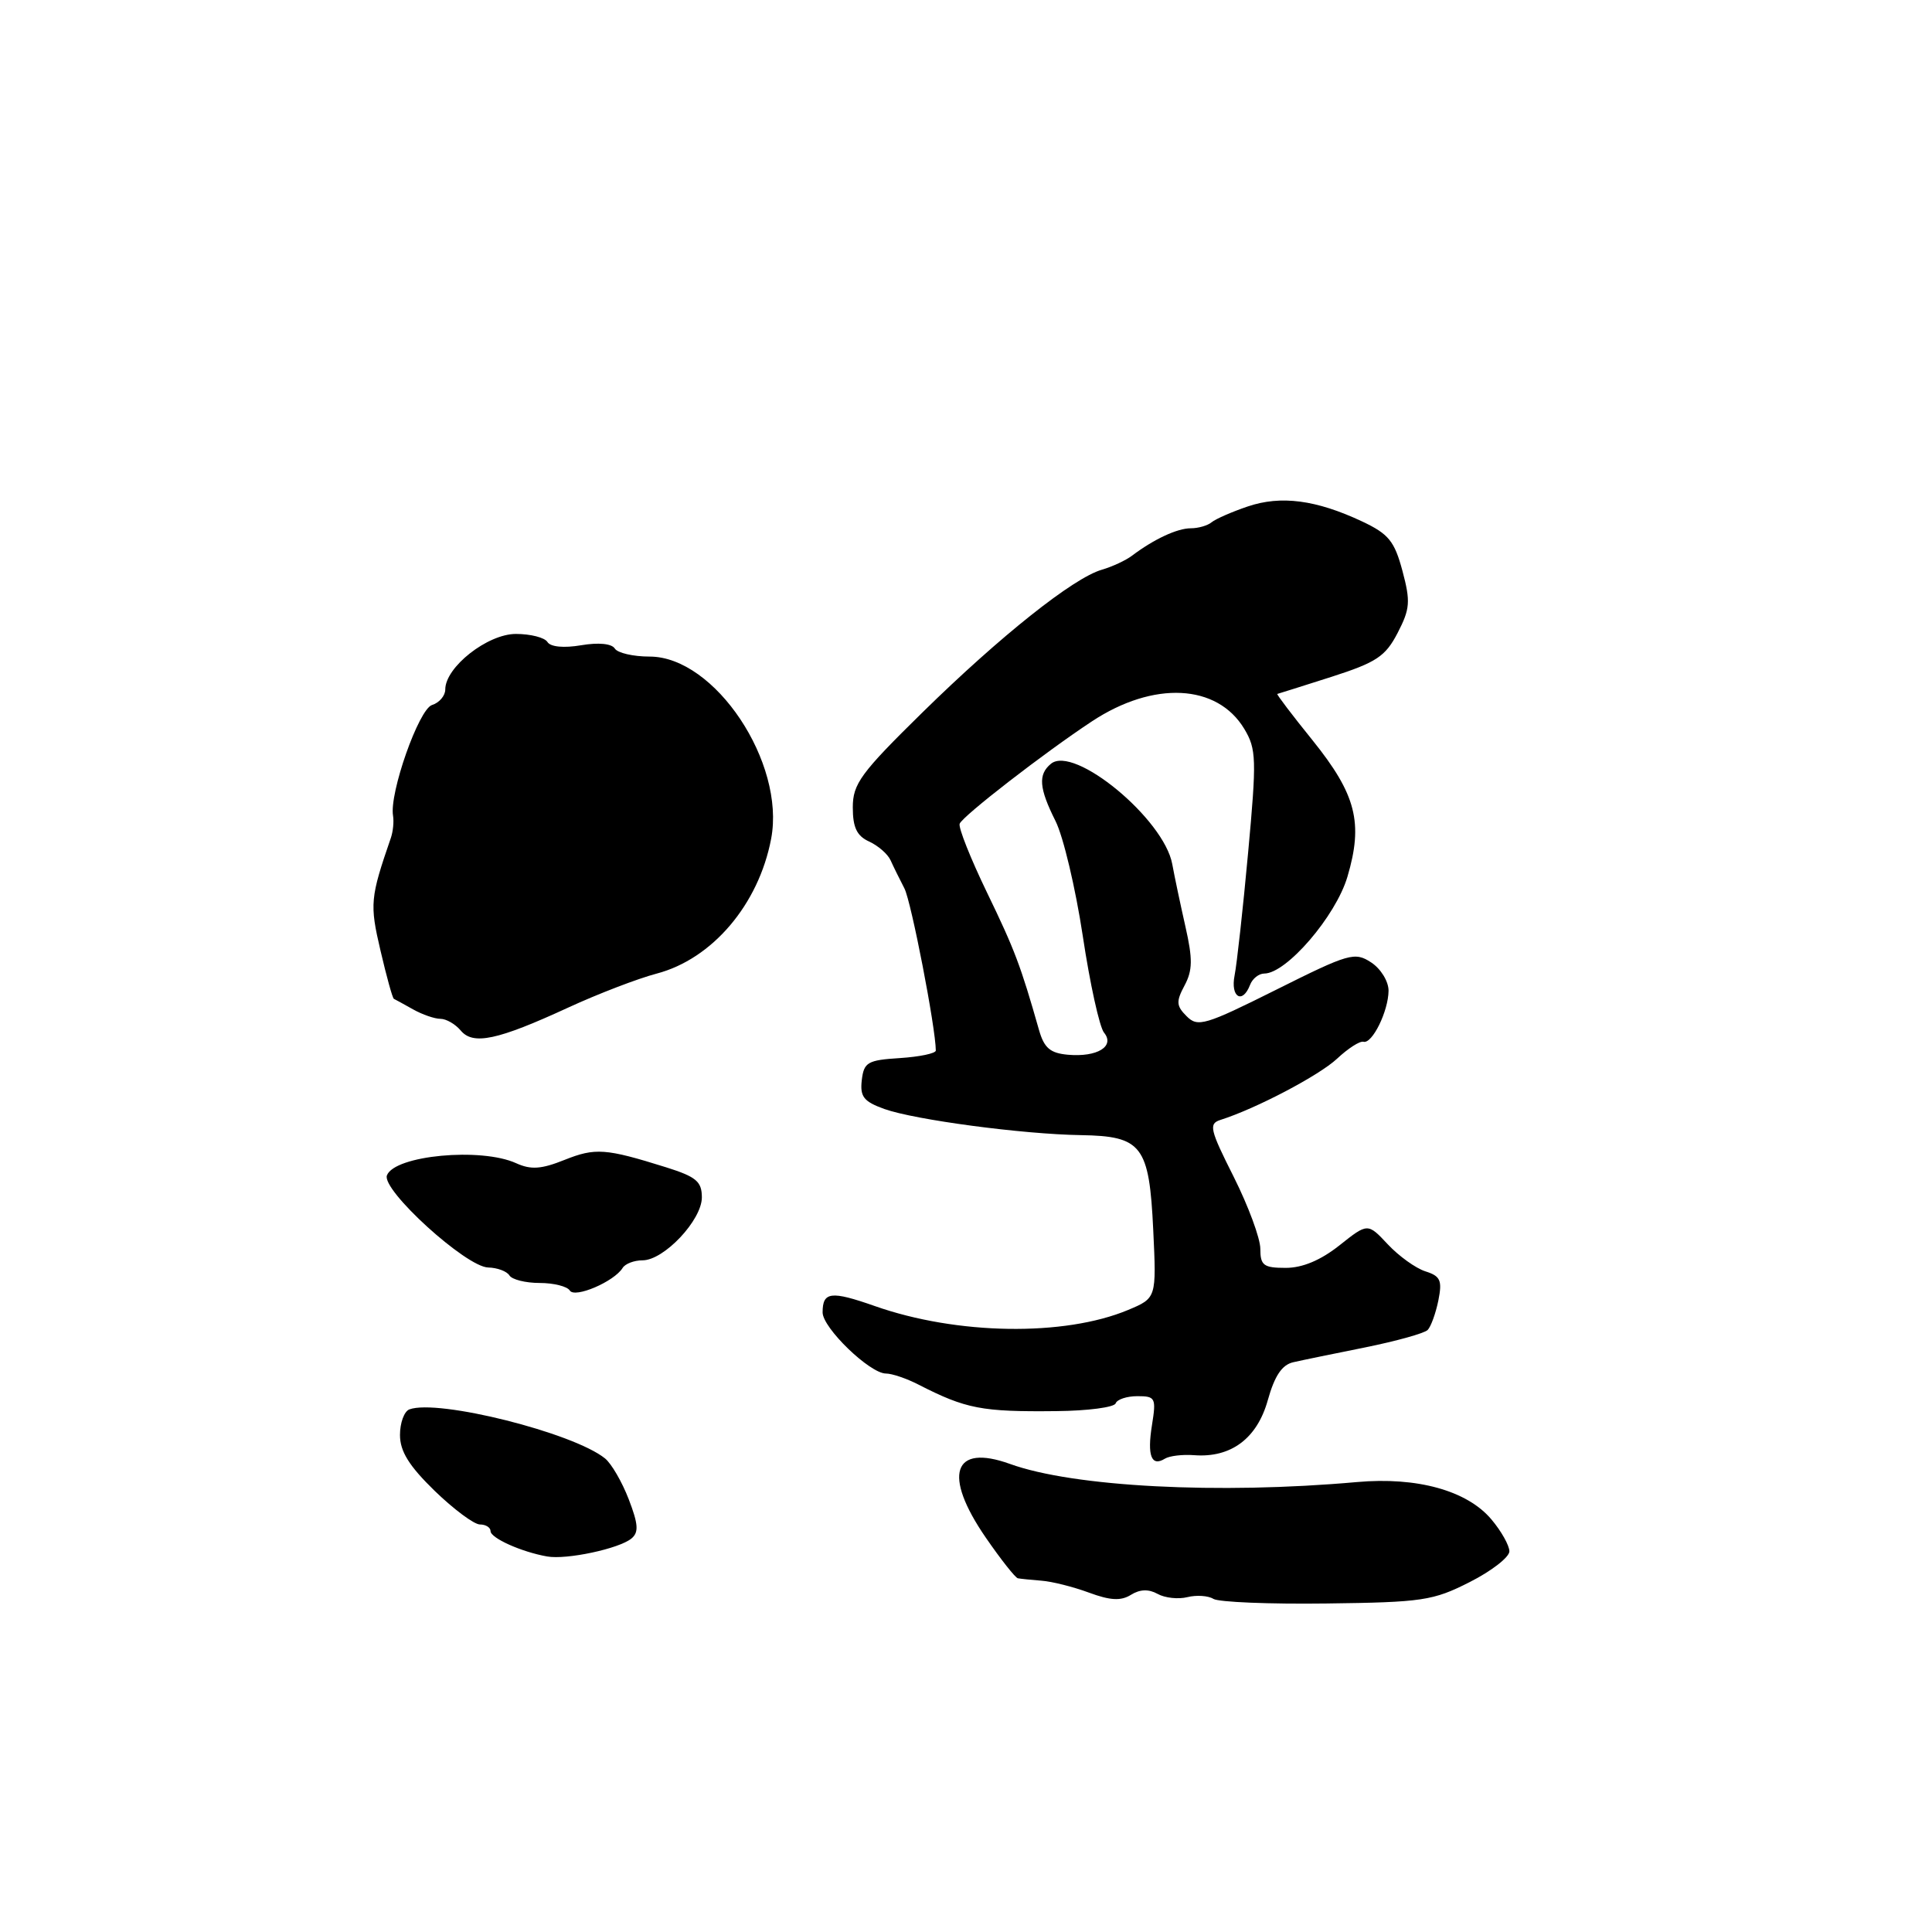<?xml version="1.0" encoding="UTF-8" standalone="no"?>
<!DOCTYPE svg PUBLIC "-//W3C//DTD SVG 1.1//EN" "http://www.w3.org/Graphics/SVG/1.1/DTD/svg11.dtd" >
<svg xmlns="http://www.w3.org/2000/svg" xmlns:xlink="http://www.w3.org/1999/xlink" version="1.1" viewBox="0 0 256 256">
 <g >
 <path fill="currentColor"
d=" M 194.75 209.63 C 197.64 208.17 200.00 206.33 200.00 205.56 C 200.00 204.79 198.93 202.88 197.62 201.33 C 194.41 197.51 187.77 195.67 179.81 196.38 C 161.44 198.02 142.23 197.02 133.83 193.98 C 126.27 191.25 124.89 195.42 130.62 203.74 C 132.61 206.63 134.53 209.06 134.87 209.13 C 135.22 209.20 136.62 209.34 138.00 209.45 C 139.38 209.55 142.21 210.26 144.29 211.03 C 147.13 212.08 148.53 212.15 149.86 211.32 C 151.05 210.58 152.20 210.54 153.39 211.20 C 154.35 211.74 156.13 211.93 157.33 211.63 C 158.53 211.33 160.09 211.43 160.78 211.86 C 161.47 212.29 168.22 212.57 175.77 212.47 C 188.48 212.31 189.89 212.10 194.75 209.63 Z  M 83.67 203.86 C 84.66 203.04 84.58 201.96 83.31 198.66 C 82.43 196.37 81.02 193.94 80.17 193.25 C 75.95 189.84 58.02 185.35 54.25 186.75 C 53.56 187.00 53.00 188.53 53.00 190.14 C 53.00 192.31 54.20 194.24 57.59 197.54 C 60.12 199.99 62.82 202.00 63.59 202.00 C 64.37 202.00 65.00 202.40 65.00 202.88 C 65.00 203.80 69.09 205.64 72.50 206.24 C 75.06 206.70 82.04 205.21 83.67 203.86 Z  M 158.24 192.82 C 163.11 193.19 166.57 190.61 167.99 185.53 C 168.90 182.28 169.88 180.83 171.38 180.50 C 172.55 180.23 176.85 179.35 180.93 178.53 C 185.02 177.70 188.73 176.67 189.17 176.23 C 189.60 175.80 190.24 174.03 190.59 172.32 C 191.12 169.66 190.87 169.09 188.87 168.46 C 187.59 168.05 185.35 166.44 183.89 164.88 C 181.23 162.04 181.23 162.04 177.48 165.02 C 174.99 166.99 172.59 168.00 170.36 168.00 C 167.43 168.00 167.00 167.67 167.00 165.48 C 167.00 164.09 165.41 159.80 163.48 155.95 C 160.30 149.64 160.13 148.90 161.73 148.39 C 166.43 146.90 174.78 142.51 177.16 140.29 C 178.62 138.92 180.19 137.91 180.66 138.04 C 181.82 138.36 183.97 133.99 183.99 131.27 C 183.99 130.04 182.97 128.37 181.69 127.53 C 179.51 126.10 178.75 126.32 169.11 131.14 C 159.68 135.85 158.71 136.14 157.24 134.66 C 155.86 133.29 155.82 132.71 156.96 130.58 C 158.03 128.58 158.05 127.08 157.08 122.80 C 156.42 119.88 155.63 116.15 155.33 114.50 C 154.23 108.51 142.31 98.67 139.25 101.21 C 137.53 102.63 137.68 104.44 139.86 108.79 C 140.89 110.83 142.51 117.67 143.47 124.00 C 144.42 130.32 145.69 136.10 146.29 136.83 C 147.77 138.64 145.40 140.10 141.52 139.76 C 139.16 139.55 138.36 138.87 137.68 136.50 C 135.25 127.96 134.46 125.86 130.79 118.28 C 128.60 113.75 126.97 109.65 127.16 109.15 C 127.55 108.13 138.38 99.74 144.69 95.58 C 152.86 90.19 161.29 90.61 164.88 96.59 C 166.48 99.26 166.52 100.61 165.38 113.00 C 164.70 120.42 163.89 127.74 163.59 129.25 C 163.02 132.13 164.63 133.12 165.64 130.50 C 165.95 129.68 166.80 129.00 167.52 129.00 C 170.46 129.00 176.99 121.41 178.54 116.18 C 180.66 109.03 179.70 105.27 173.91 98.08 C 171.21 94.74 169.12 91.98 169.25 91.95 C 169.39 91.92 172.61 90.90 176.41 89.69 C 182.38 87.77 183.57 86.99 185.19 83.87 C 186.84 80.68 186.92 79.72 185.83 75.64 C 184.77 71.69 184.00 70.75 180.48 69.09 C 174.39 66.23 169.72 65.62 165.33 67.11 C 163.23 67.82 161.07 68.77 160.55 69.20 C 160.03 69.64 158.78 70.00 157.79 70.00 C 155.99 70.00 152.90 71.44 150.00 73.63 C 149.18 74.25 147.38 75.09 146.00 75.49 C 142.21 76.59 132.56 84.27 122.25 94.38 C 114.04 102.44 113.00 103.86 113.00 106.99 C 113.00 109.65 113.54 110.77 115.17 111.51 C 116.36 112.06 117.64 113.17 118.01 114.00 C 118.38 114.83 119.21 116.50 119.84 117.72 C 120.75 119.49 123.98 136.17 124.00 139.20 C 124.00 139.58 121.86 140.03 119.25 140.20 C 114.96 140.47 114.47 140.75 114.19 143.13 C 113.94 145.32 114.44 145.96 117.19 146.95 C 121.25 148.39 135.49 150.29 143.21 150.41 C 151.32 150.54 152.28 151.78 152.81 162.98 C 153.24 172.00 153.24 172.00 149.47 173.58 C 141.02 177.11 126.79 176.89 115.92 173.06 C 110.11 171.02 109.00 171.15 109.00 173.90 C 109.00 175.96 115.26 182.00 117.39 182.00 C 118.19 182.00 120.11 182.65 121.67 183.45 C 128.00 186.69 130.07 187.09 140.00 186.98 C 144.12 186.94 147.65 186.48 147.83 185.95 C 148.02 185.43 149.31 185.00 150.71 185.00 C 153.10 185.00 153.22 185.23 152.64 188.85 C 151.99 192.90 152.57 194.39 154.36 193.28 C 154.96 192.91 156.70 192.70 158.24 192.82 Z  M 82.50 168.01 C 82.84 167.45 84.03 167.00 85.14 167.00 C 87.98 167.00 93.00 161.67 93.00 158.66 C 93.00 156.55 92.25 155.93 88.25 154.67 C 80.23 152.16 78.88 152.07 74.81 153.69 C 71.72 154.93 70.35 155.02 68.39 154.13 C 63.73 152.01 52.29 153.09 51.27 155.74 C 50.53 157.67 61.76 167.89 64.69 167.95 C 65.90 167.98 67.16 168.45 67.50 169.00 C 67.84 169.55 69.64 170.00 71.50 170.00 C 73.36 170.00 75.16 170.45 75.50 171.00 C 76.15 172.06 81.37 169.83 82.50 168.01 Z  M 75.31 133.50 C 79.26 131.68 84.53 129.66 87.00 129.01 C 94.39 127.07 100.53 119.84 102.18 111.14 C 104.10 101.06 94.72 87.00 86.08 87.00 C 83.90 87.00 81.82 86.52 81.46 85.93 C 81.05 85.28 79.30 85.11 77.00 85.50 C 74.70 85.89 72.95 85.72 72.54 85.07 C 72.18 84.48 70.30 84.00 68.36 84.00 C 64.60 84.00 59.00 88.40 59.00 91.36 C 59.00 92.19 58.21 93.12 57.24 93.42 C 55.49 93.98 51.57 105.10 52.08 108.09 C 52.21 108.87 52.08 110.17 51.80 111.00 C 49.05 118.98 48.97 119.79 50.42 125.97 C 51.22 129.40 52.01 132.27 52.19 132.35 C 52.36 132.43 53.51 133.06 54.74 133.75 C 55.97 134.44 57.60 135.00 58.36 135.00 C 59.13 135.00 60.33 135.70 61.04 136.54 C 62.68 138.52 65.90 137.84 75.31 133.50 Z "/>
</g>
</svg>